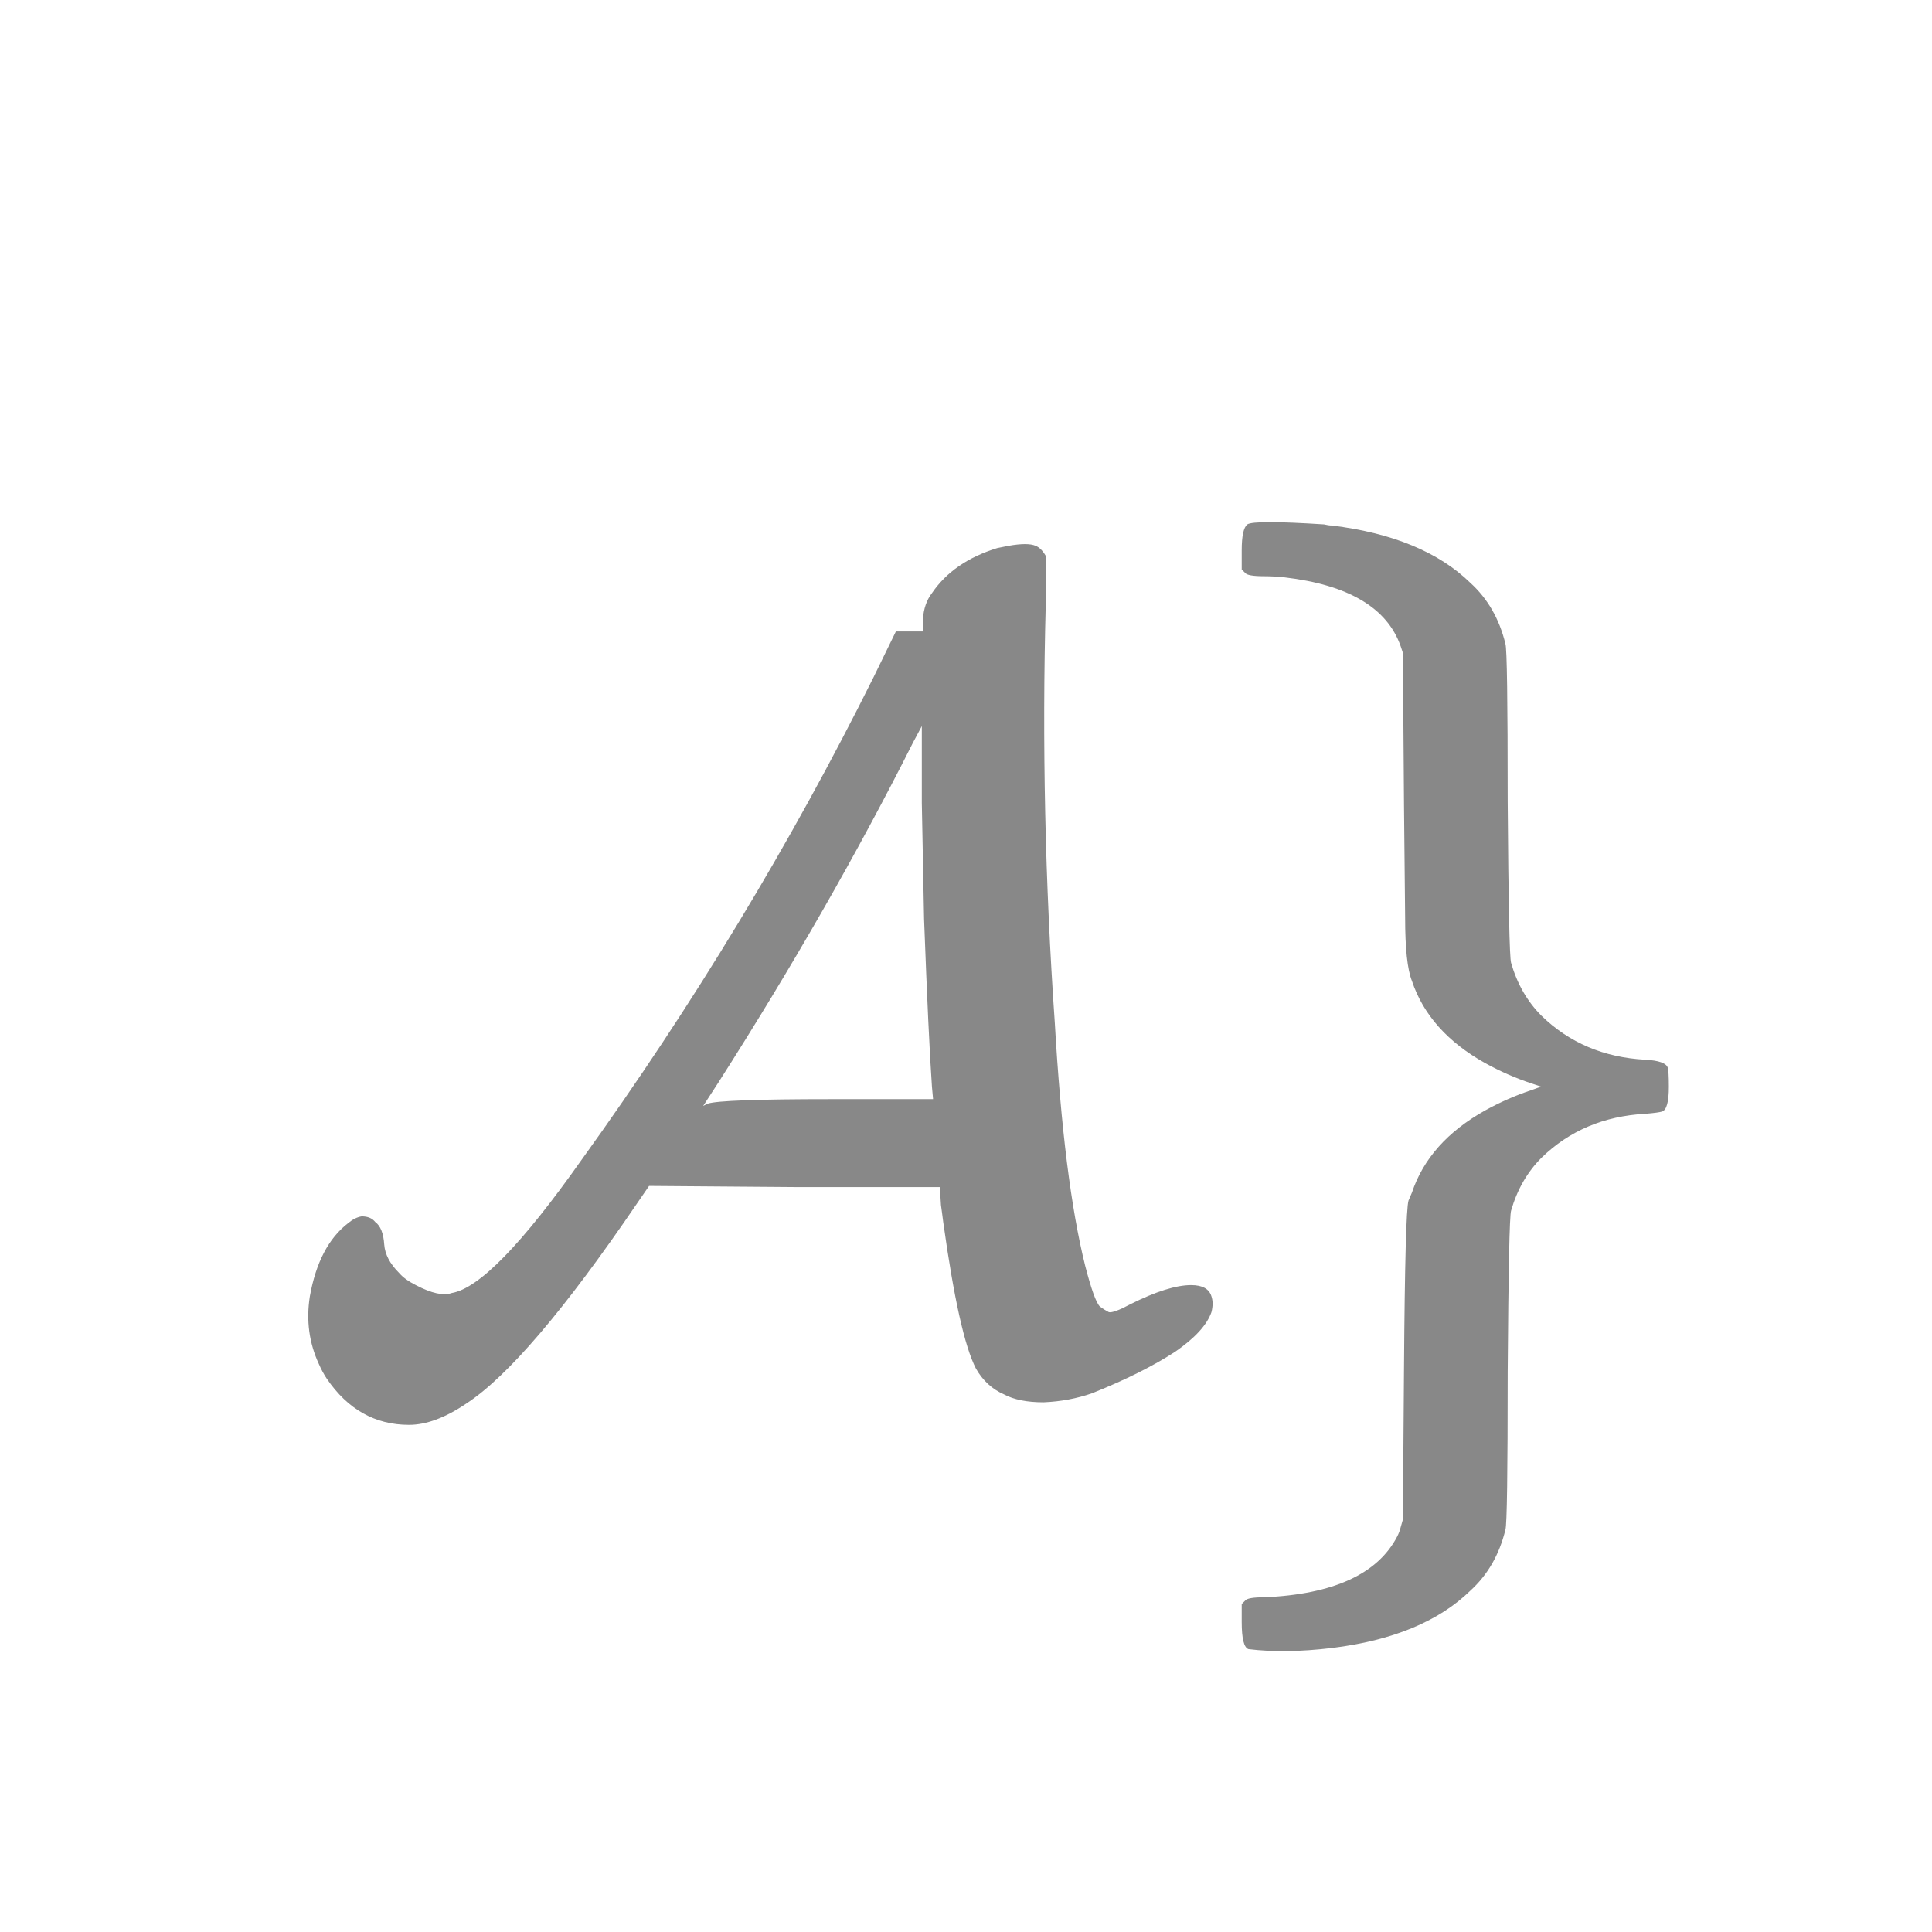 <svg width="24" height="24" viewBox="0 0 24 24" fill="none" xmlns="http://www.w3.org/2000/svg">
<g clip-path="url(#clip0_264_1628)">
<path d="M12.529 6.78C12.688 6.752 12.8 6.752 12.865 6.78C12.912 6.799 12.954 6.841 12.991 6.906V7.494C12.944 9.23 12.982 10.966 13.103 12.702C13.178 14.009 13.304 15.017 13.481 15.726C13.556 16.015 13.616 16.183 13.663 16.23C13.7 16.258 13.738 16.281 13.775 16.3C13.812 16.309 13.901 16.277 14.041 16.202C14.358 16.043 14.61 15.964 14.797 15.964C14.937 15.964 15.021 16.011 15.049 16.104C15.068 16.16 15.068 16.225 15.049 16.3C14.993 16.459 14.844 16.622 14.601 16.79C14.33 16.967 13.985 17.14 13.565 17.308C13.378 17.373 13.178 17.411 12.963 17.42C12.758 17.42 12.594 17.387 12.473 17.322C12.324 17.257 12.207 17.149 12.123 17C11.983 16.729 11.848 16.123 11.717 15.18C11.708 15.105 11.698 15.035 11.689 14.97L11.675 14.746H9.869L8.063 14.732L7.909 14.956C7.013 16.272 6.308 17.098 5.795 17.434C5.534 17.611 5.296 17.7 5.081 17.7C4.661 17.7 4.32 17.509 4.059 17.126C4.022 17.07 3.989 17.009 3.961 16.944C3.84 16.683 3.802 16.403 3.849 16.104C3.924 15.684 4.082 15.381 4.325 15.194C4.381 15.147 4.437 15.119 4.493 15.11C4.568 15.11 4.624 15.133 4.661 15.18C4.726 15.227 4.764 15.32 4.773 15.46C4.782 15.581 4.843 15.698 4.955 15.81C5.002 15.866 5.072 15.917 5.165 15.964C5.361 16.067 5.51 16.099 5.613 16.062C5.949 16.006 6.486 15.455 7.223 14.41C8.614 12.478 9.822 10.481 10.849 8.418L11.129 7.844H11.297H11.465V7.69C11.474 7.559 11.512 7.452 11.577 7.368C11.754 7.107 12.025 6.92 12.389 6.808C12.436 6.799 12.482 6.789 12.529 6.78ZM11.479 11.414L11.451 9.972V9.02L11.339 9.23C10.648 10.602 9.841 12.011 8.917 13.458L8.735 13.738L8.791 13.71C8.903 13.673 9.412 13.654 10.317 13.654H11.591L11.577 13.5C11.549 13.099 11.516 12.403 11.479 11.414ZM15.495 6.514C15.551 6.477 15.868 6.477 16.447 6.514C16.484 6.523 16.517 6.528 16.545 6.528C17.301 6.621 17.875 6.859 18.267 7.242C18.482 7.438 18.626 7.69 18.701 7.998C18.72 8.054 18.729 8.707 18.729 9.958C18.738 11.227 18.752 11.895 18.771 11.96C18.846 12.221 18.972 12.441 19.149 12.618C19.494 12.954 19.924 13.136 20.437 13.164C20.605 13.173 20.698 13.206 20.717 13.262C20.726 13.29 20.731 13.369 20.731 13.5C20.731 13.687 20.703 13.789 20.647 13.808C20.619 13.817 20.549 13.827 20.437 13.836C19.924 13.864 19.494 14.046 19.149 14.382C18.972 14.559 18.846 14.779 18.771 15.04C18.752 15.105 18.738 15.773 18.729 17.042C18.729 18.293 18.72 18.946 18.701 19.002C18.626 19.31 18.482 19.562 18.267 19.758C17.875 20.141 17.301 20.379 16.545 20.472C16.153 20.519 15.808 20.523 15.509 20.486C15.453 20.467 15.425 20.355 15.425 20.15V19.926L15.467 19.884C15.486 19.856 15.565 19.842 15.705 19.842C16.564 19.805 17.114 19.553 17.357 19.086C17.376 19.049 17.39 19.011 17.399 18.974L17.427 18.876L17.441 17C17.45 15.703 17.469 15.007 17.497 14.914L17.539 14.816C17.679 14.396 17.982 14.055 18.449 13.794C18.636 13.691 18.827 13.607 19.023 13.542C19.098 13.514 19.14 13.5 19.149 13.5L19.023 13.458C18.827 13.393 18.636 13.309 18.449 13.206C17.982 12.945 17.679 12.604 17.539 12.184C17.483 12.044 17.455 11.783 17.455 11.4L17.441 10L17.427 8.11L17.399 8.026C17.231 7.55 16.75 7.265 15.957 7.172C15.873 7.163 15.789 7.158 15.705 7.158C15.565 7.158 15.486 7.144 15.467 7.116L15.425 7.074V6.836C15.425 6.659 15.448 6.551 15.495 6.514Z" fill="#888888"/>
</g>
<defs>
<clipPath id="clip0_264_1628">
<rect width="24" height="24" fill="white"/>
</clipPath>
</defs>
</svg>
